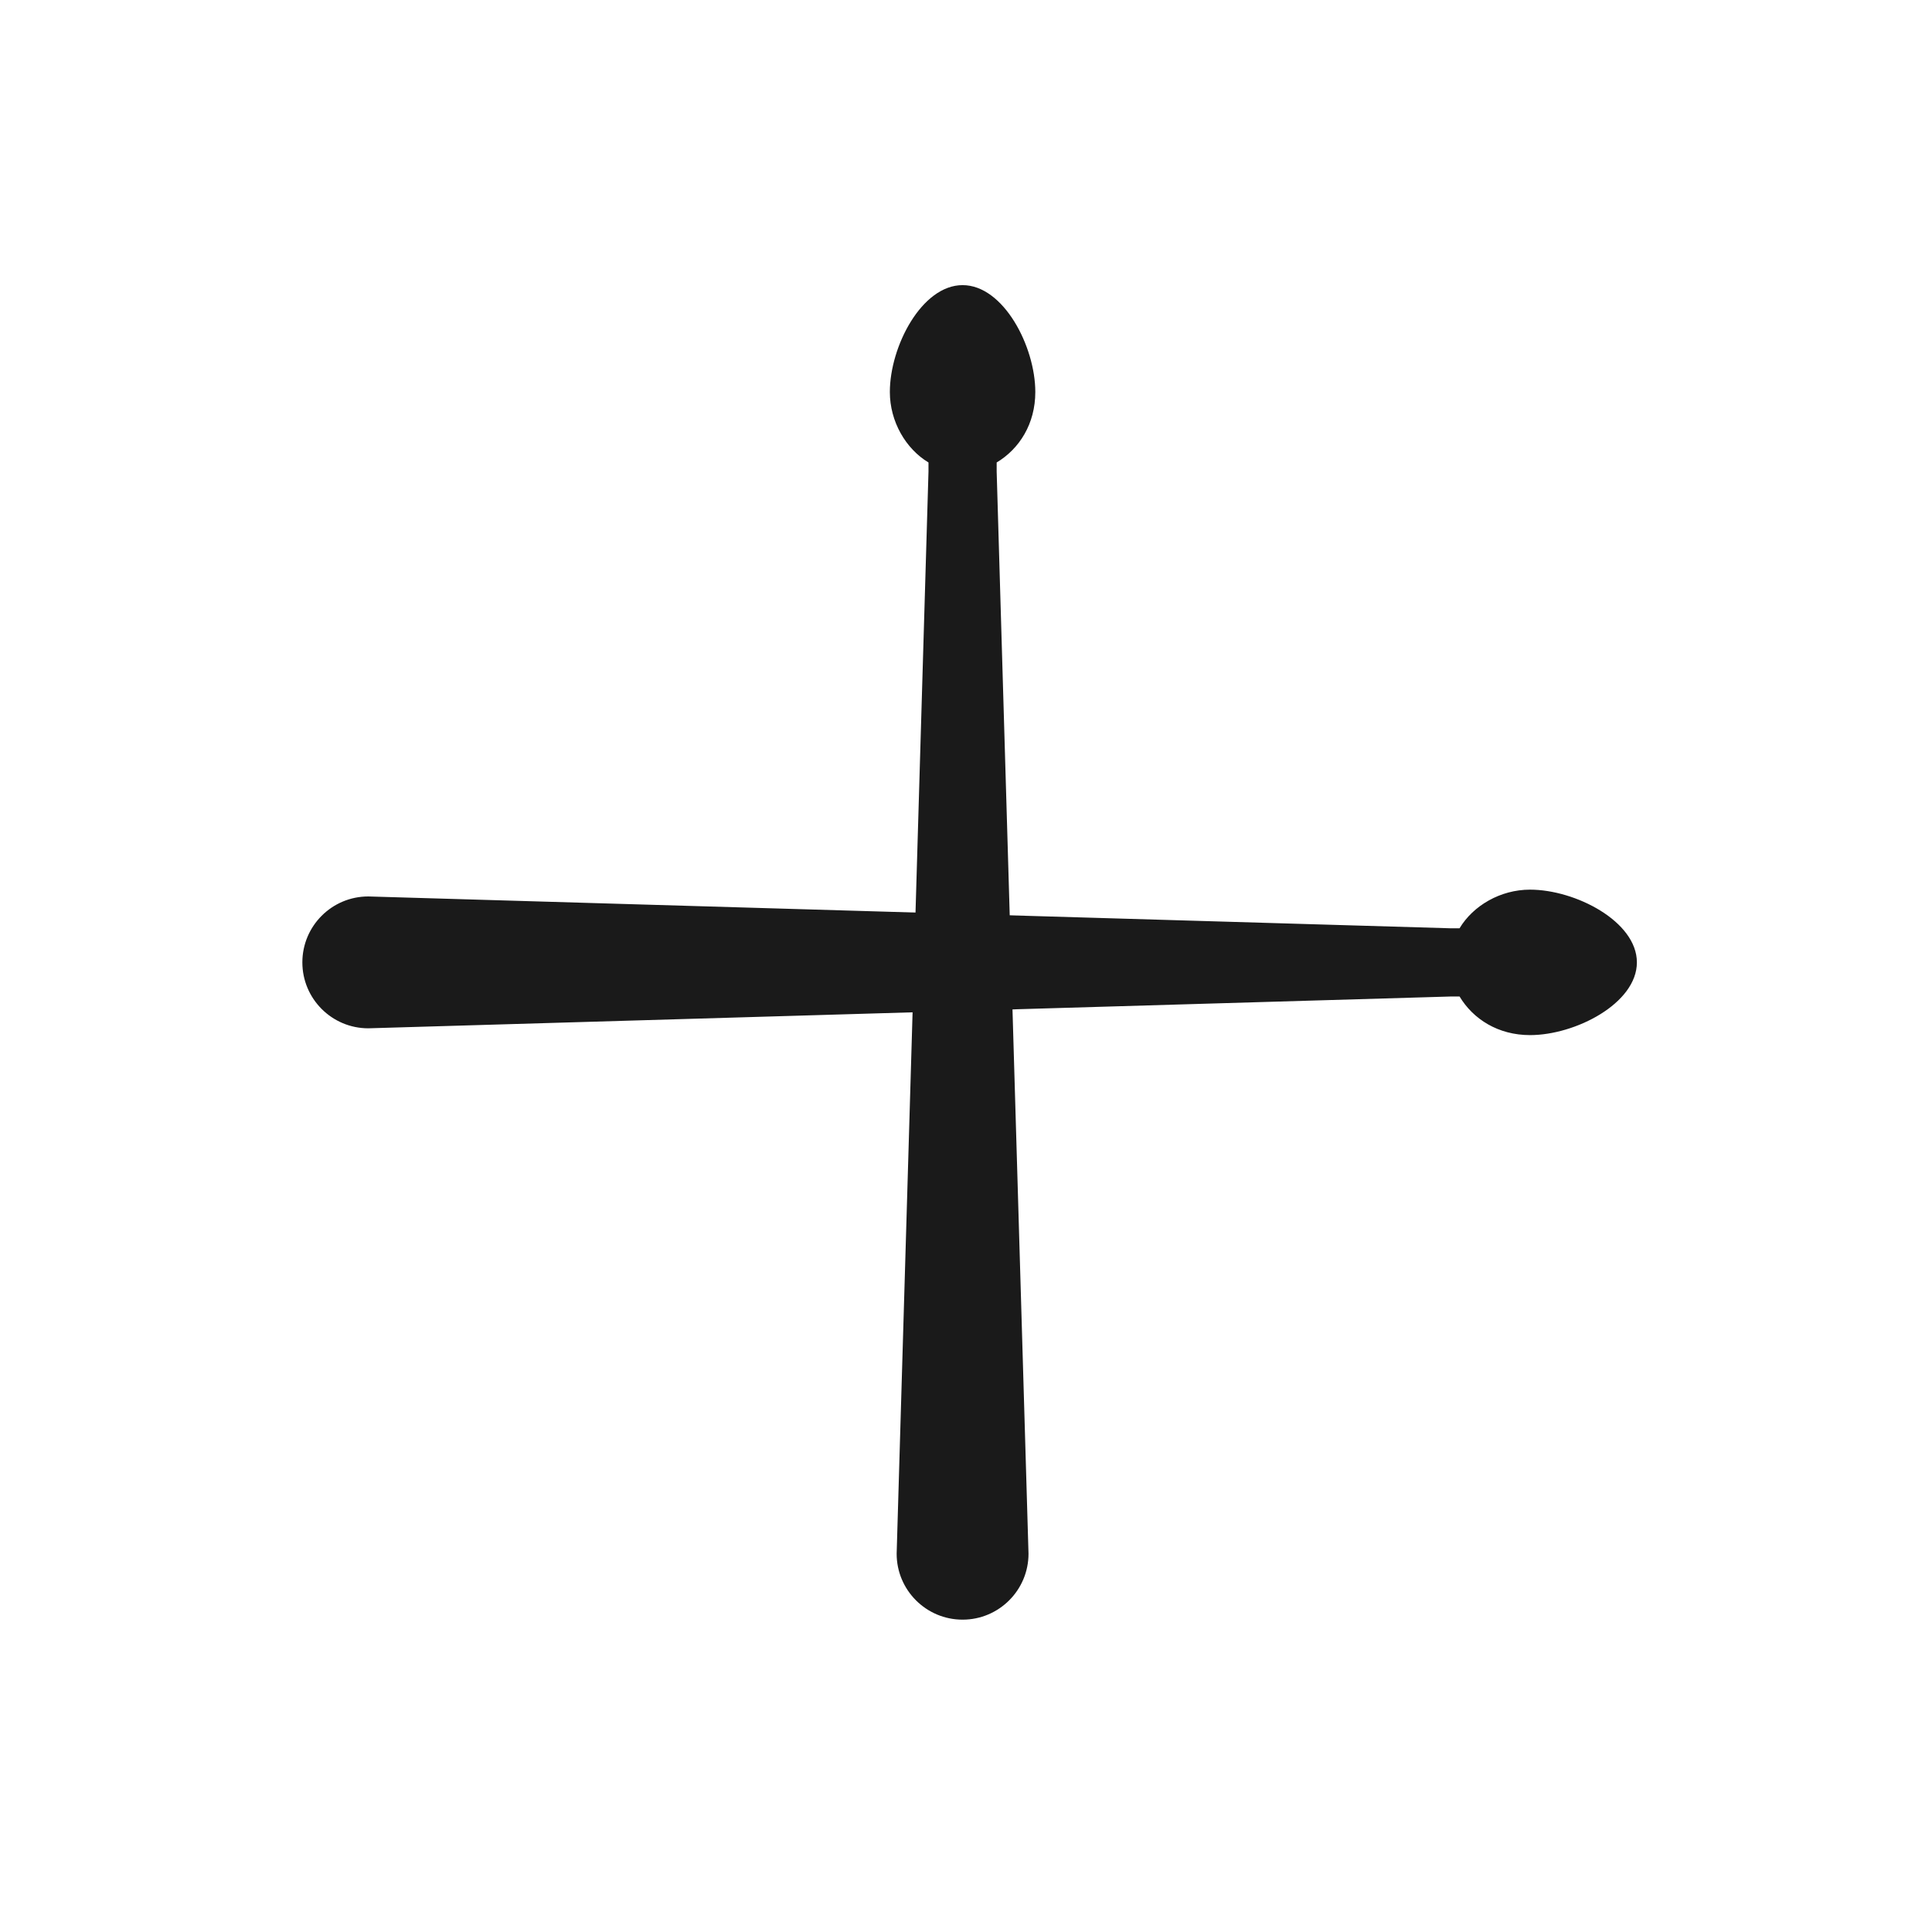 <?xml version="1.0" encoding="UTF-8" standalone="no"?>
<svg
   xmlns:dc="http://purl.org/dc/elements/1.1/"
   xmlns:cc="http://creativecommons.org/ns#"
   xmlns:rdf="http://www.w3.org/1999/02/22-rdf-syntax-ns#"
   xmlns:svg="http://www.w3.org/2000/svg"
   xmlns="http://www.w3.org/2000/svg"
   xmlns:sodipodi="http://sodipodi.sourceforge.net/DTD/sodipodi-0.dtd"
   xmlns:inkscape="http://www.inkscape.org/namespaces/inkscape"
   fill="#000000"
   viewBox="0 0 48 48"
   version="1.1"
   id="svg4"
   sodipodi:docname="list-add.svg"
   inkscape:version="0.92.3 (2405546, 2018-03-11)">
  <defs
     id="defs8" />
  <sodipodi:namedview
     pagecolor="#ffffff"
     bordercolor="#666666"
     borderopacity="1"
     objecttolerance="10"
     gridtolerance="10"
     guidetolerance="10"
     inkscape:pageopacity="0"
     inkscape:pageshadow="2"
     inkscape:window-width="1366"
     inkscape:window-height="690"
     id="namedview6"
     showgrid="false"
     inkscape:zoom="13.906433"
     inkscape:cx="2.5423729"
     inkscape:cy="25.519199"
     inkscape:window-x="0"
     inkscape:window-y="28"
     inkscape:window-maximized="1"
     inkscape:current-layer="svg4" />
  <path
     inkscape:connector-curvature="0"
     style="fill:#1a1a1a;stroke-width:0.071"
     d="m 24.762,11.49 c 0,0.056 0,0.169 0,0.226 l 0.791,26.886 c 0,0.904 -0.734,1.638 -1.638,1.638 -0.904,0 -1.638,-0.734 -1.638,-1.638 l 0.791,-26.886 c 0,-0.056 0,-0.169 0,-0.226 -0.565,-0.339 -0.96,-1.017 -0.96,-1.751 0,-1.13 0.791,-2.655 1.807,-2.655 1.017,0 1.807,1.525 1.807,2.655 0,0.791 -0.395,1.412 -0.96,1.751 z"
     id="path2-3" />
  <path
     inkscape:connector-curvature="0"
     style="fill:#1a1a1a;stroke-width:0.071"
     d="m 36.262,24.758 c -0.056,0 -0.169,0 -0.226,0 L 9.15,25.548 c -0.904,0 -1.638,-0.734 -1.638,-1.638 0,-0.904 0.734,-1.638 1.638,-1.638 l 26.886,0.791 c 0.056,0 0.169,0 0.226,0 0.339,-0.565 1.017,-0.96 1.751,-0.96 1.13,0 2.655,0.791 2.655,1.807 0,1.017 -1.525,1.807 -2.655,1.807 -0.791,0 -1.412,-0.395 -1.751,-0.96 z"
     id="path2-3-6" />
</svg>
